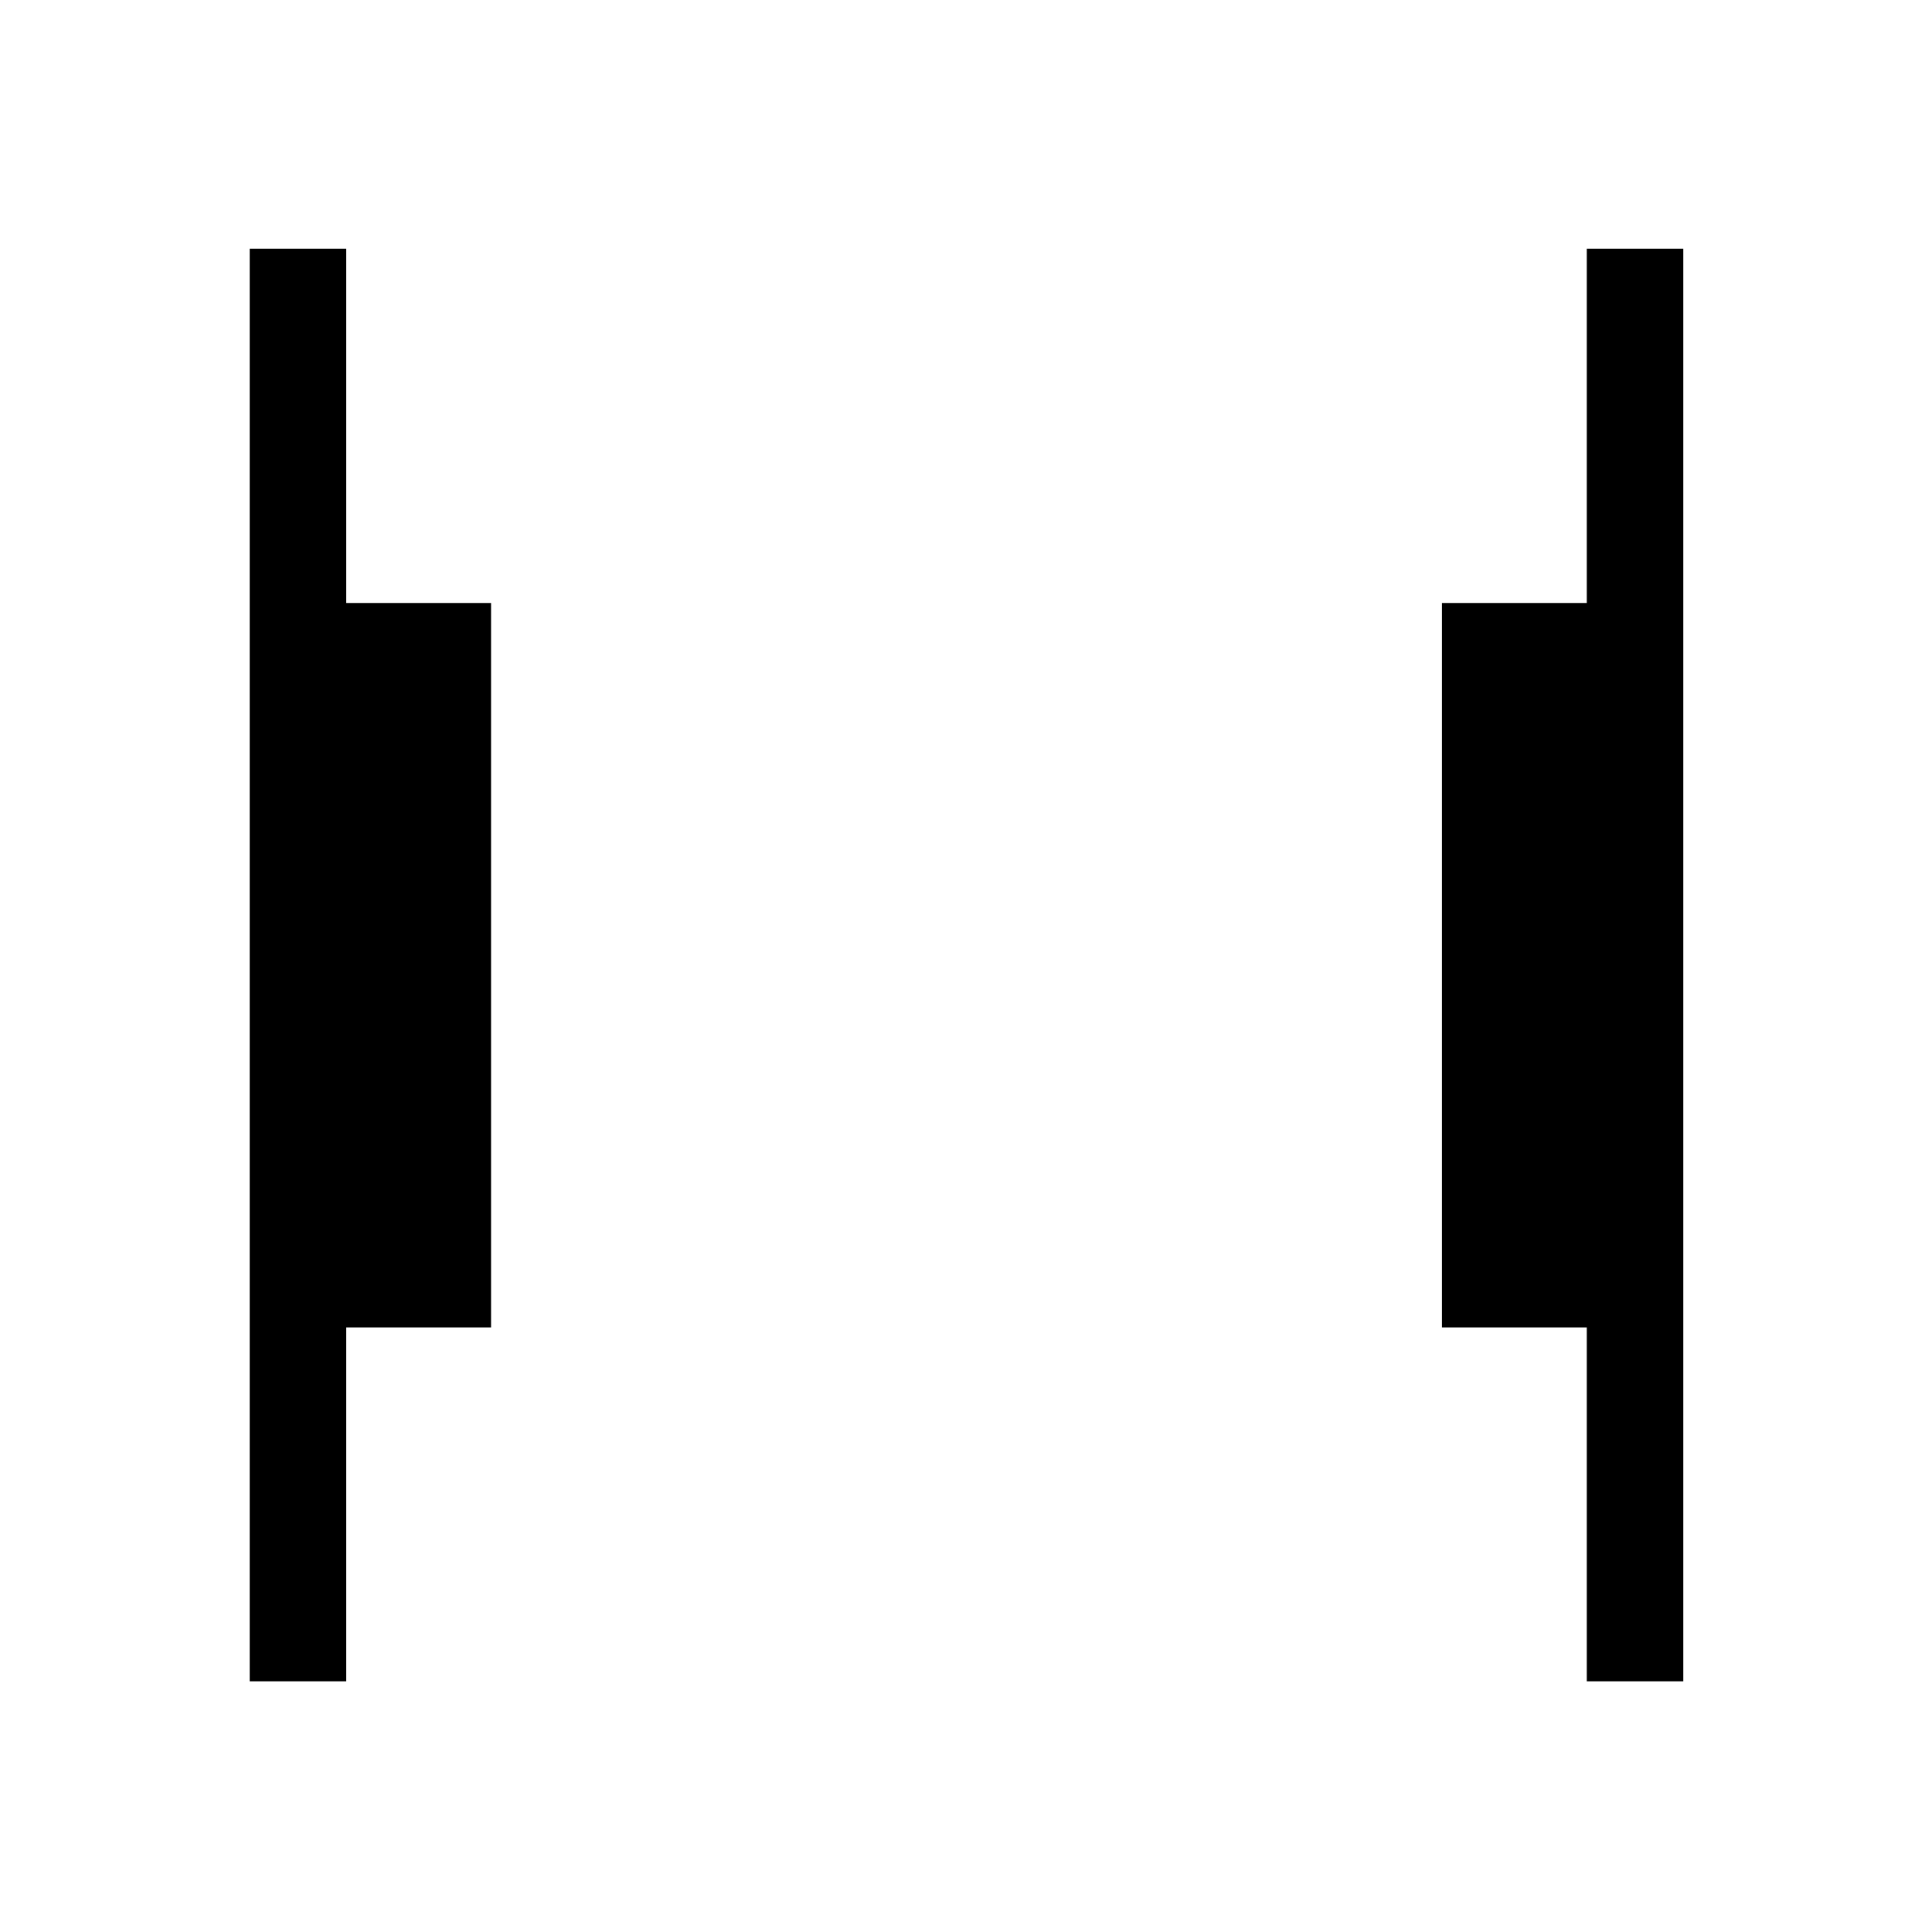 <svg xmlns="http://www.w3.org/2000/svg" height="20" viewBox="0 96 960 960" width="20"><path d="M788.462 931.422V755.576h-71.961v-359.96h71.961V219.578h47.96v711.844h-47.96Zm-664.384 0V219.578h47.96v176.038h71.961v359.96h-71.961v175.846h-47.96Z"/></svg>